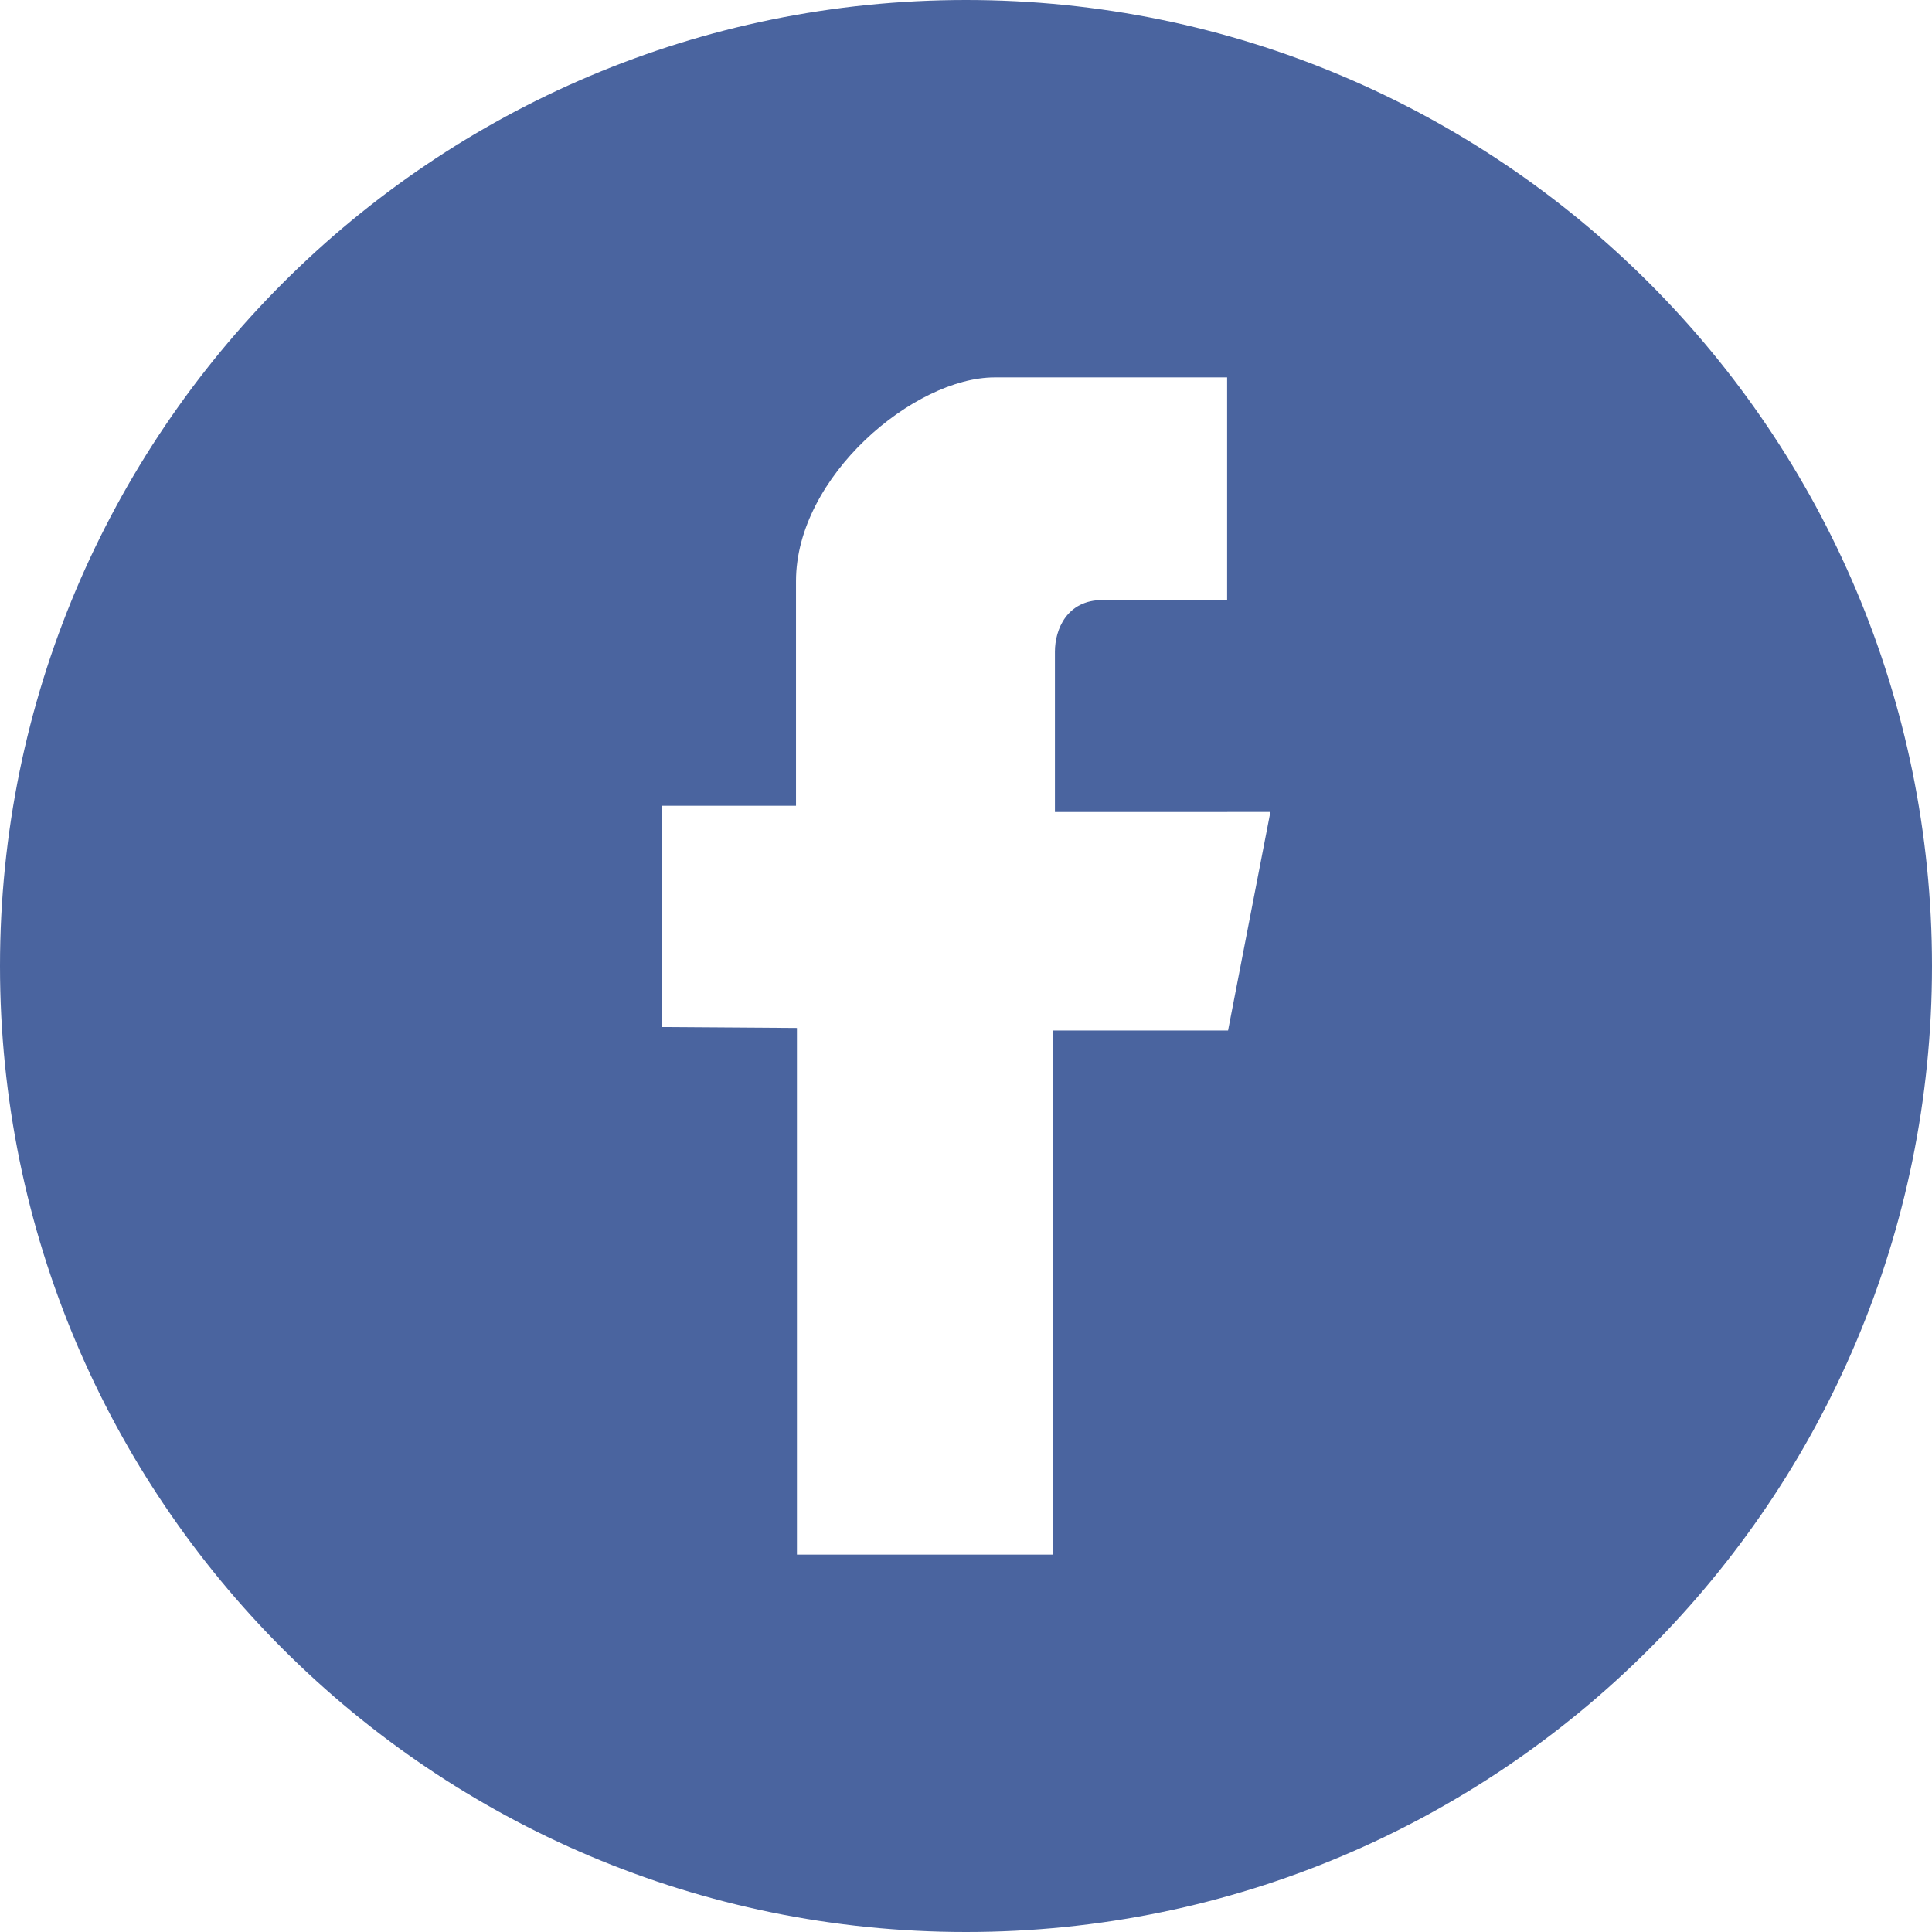 <?xml version="1.0" standalone="no"?><!DOCTYPE svg PUBLIC "-//W3C//DTD SVG 1.1//EN" "http://www.w3.org/Graphics/SVG/1.1/DTD/svg11.dtd"><svg t="1535960836362" class="icon" style="" viewBox="0 0 1024 1024" version="1.1" xmlns="http://www.w3.org/2000/svg" p-id="7459" xmlns:xlink="http://www.w3.org/1999/xlink" width="200" height="200"><defs><style type="text/css"></style></defs><path d="M512.02 0C229.222 0 0 229.222 0 512s229.222 512 512.02 512C794.808 1024 1024 794.778 1024 512S794.778 0 512.02 0z m138.875 546.191h-92.702v277.791H422.39V544.84l-71.721-0.492V427.08h71.23V308.03c0-55.624 62.76-108.002 105.287-108.002h123.218v117.996h-65.976c-19.016 0-25.293 15.657-25.293 27.381v84.962H673.33L650.895 546.19z" fill="#4A649F" p-id="7460"></path></svg>